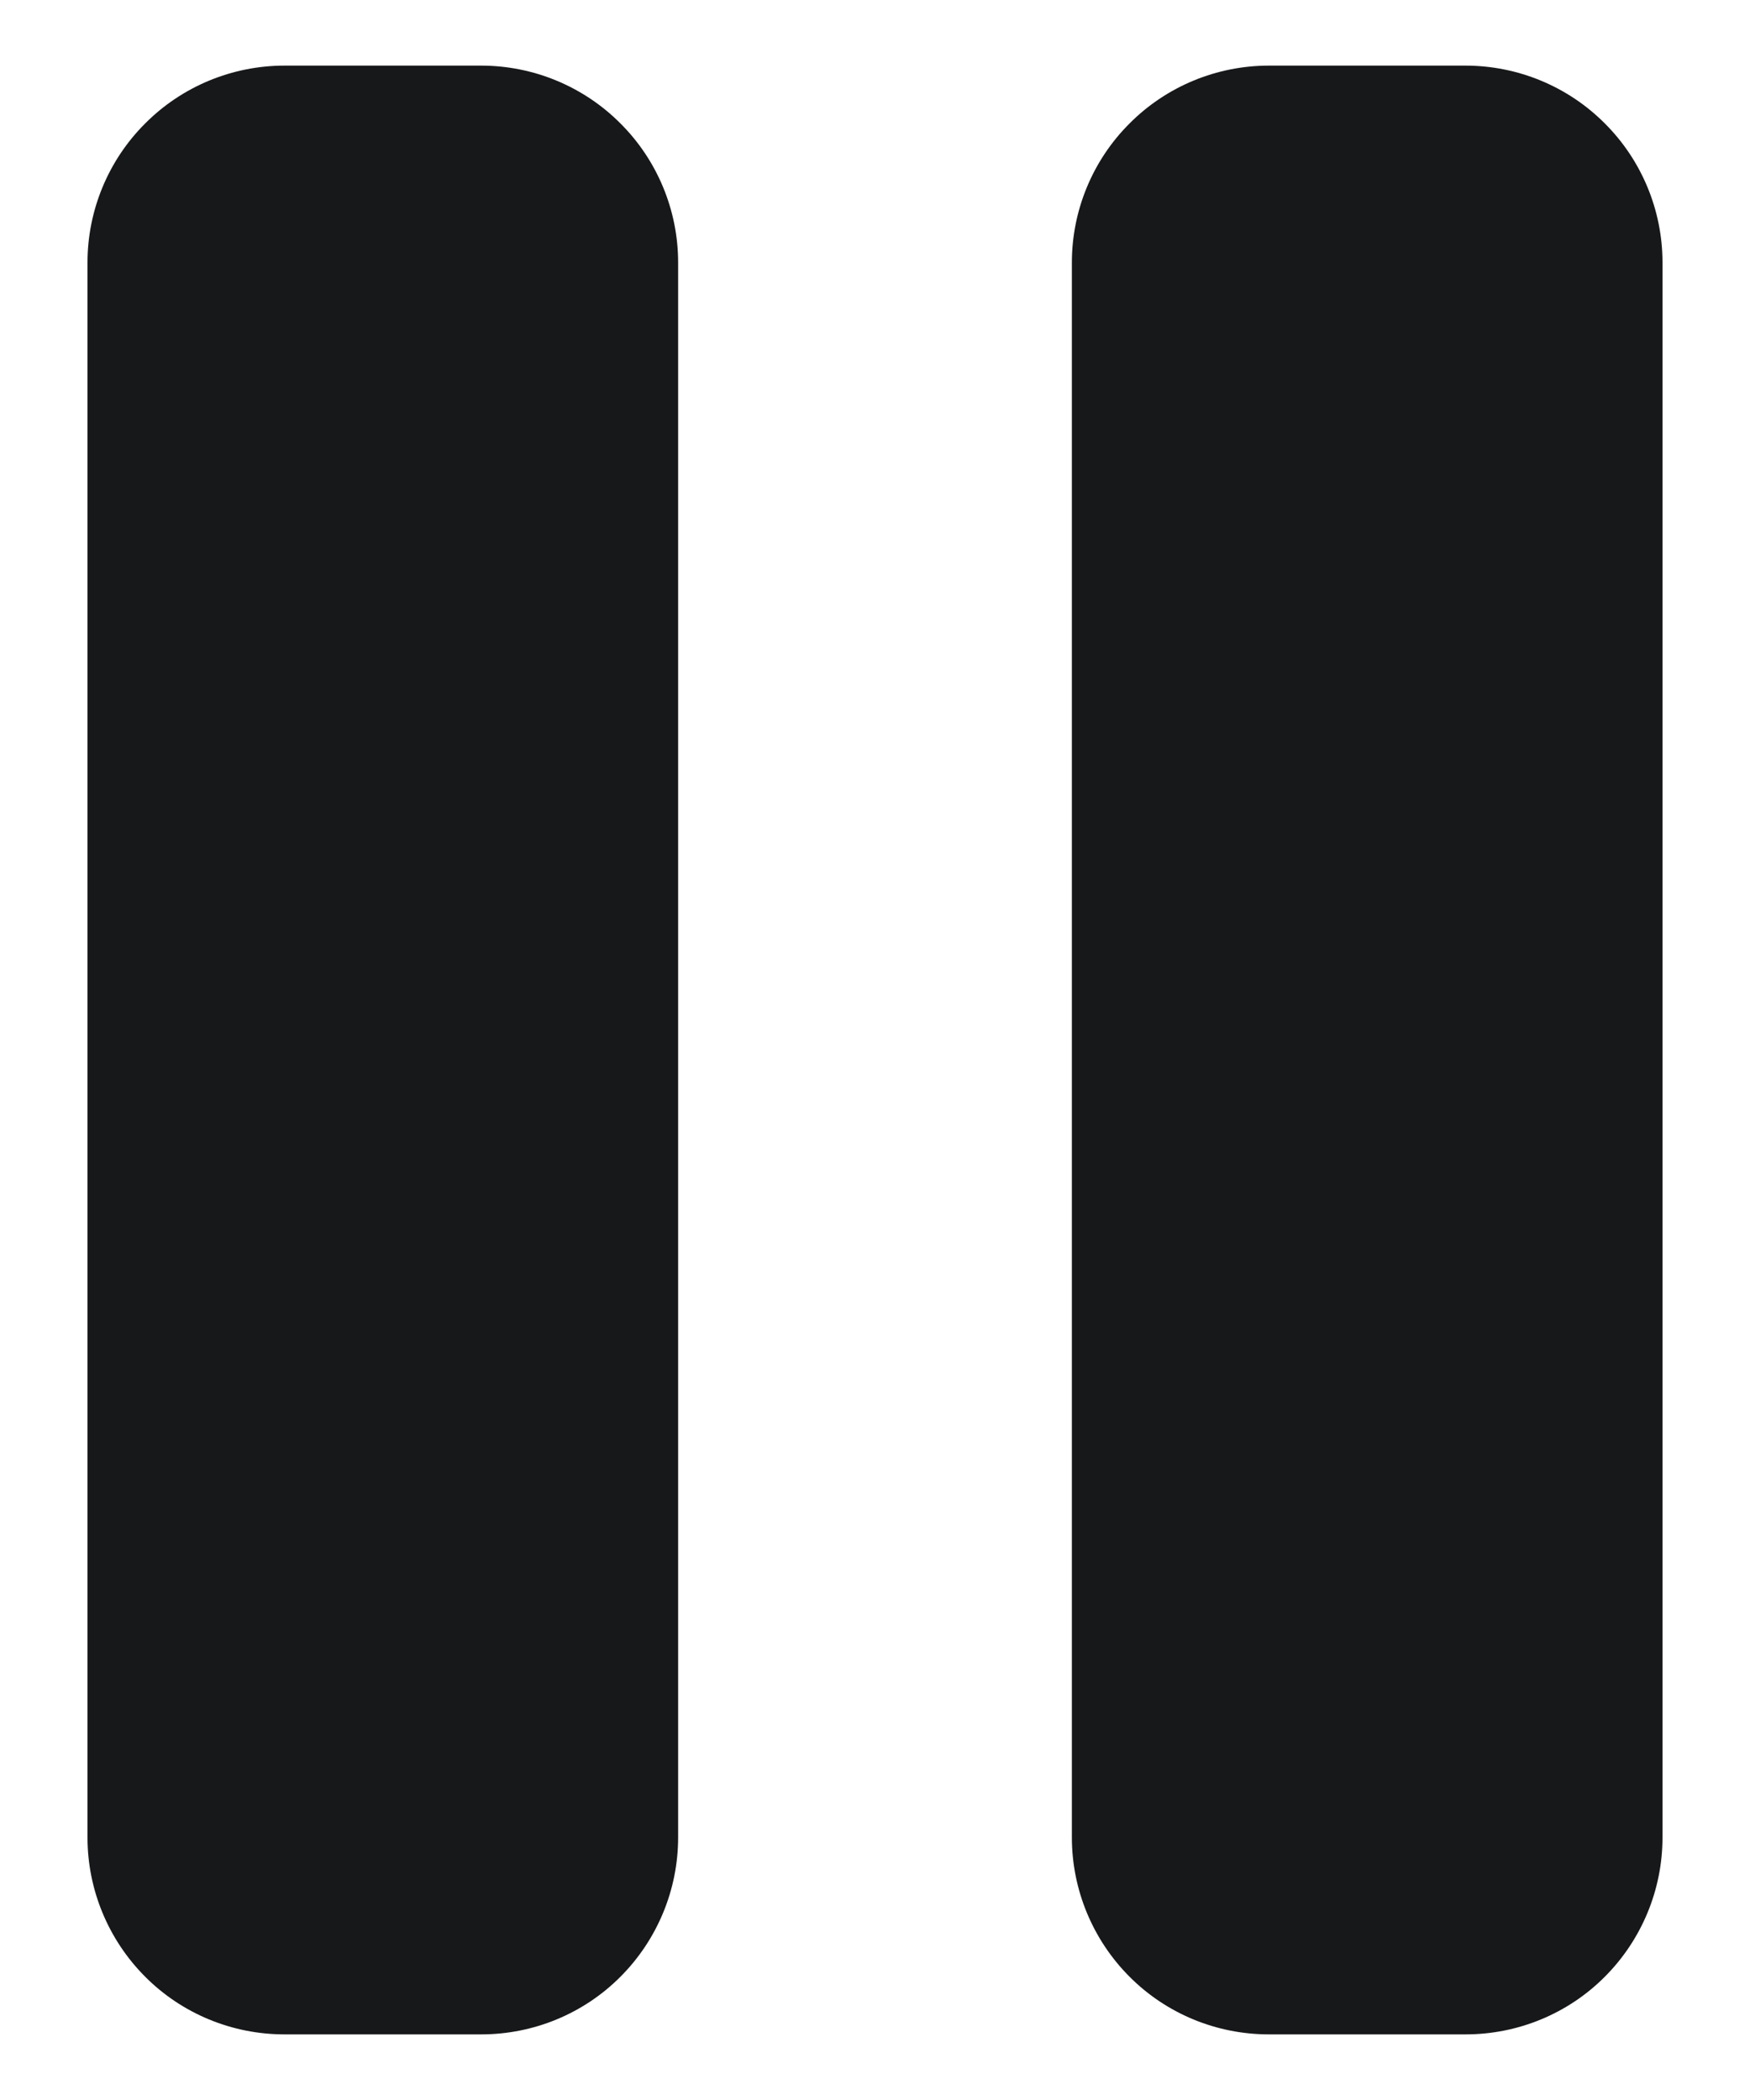 <svg width="10" height="12" viewBox="0 0 10 12" fill="none" xmlns="http://www.w3.org/2000/svg">
<g clip-path="url(#clip0_39_34)">
<path d="M2.75 0.375H1.625C1.327 0.375 1.04 0.494 0.83 0.705C0.619 0.915 0.5 1.202 0.5 1.5V10.5C0.5 10.798 0.619 11.085 0.83 11.296C1.04 11.507 1.327 11.625 1.625 11.625H2.75C3.048 11.625 3.335 11.507 3.545 11.296C3.756 11.085 3.875 10.798 3.875 10.5V1.5C3.875 1.202 3.756 0.915 3.545 0.705C3.335 0.494 3.048 0.375 2.75 0.375V0.375ZM8.375 0.375H7.25C6.952 0.375 6.665 0.494 6.455 0.705C6.244 0.915 6.125 1.202 6.125 1.5V10.5C6.125 10.798 6.244 11.085 6.455 11.296C6.665 11.507 6.952 11.625 7.25 11.625H8.375C8.673 11.625 8.96 11.507 9.17 11.296C9.381 11.085 9.5 10.798 9.5 10.5V1.5C9.5 1.202 9.381 0.915 9.17 0.705C8.96 0.494 8.673 0.375 8.375 0.375V0.375Z" fill="#17181A"/>
</g>
<defs>
<clipPath id="clip0_39_34">
<rect width="10" height="12" fill="white"/>
</clipPath>
</defs>
</svg>
